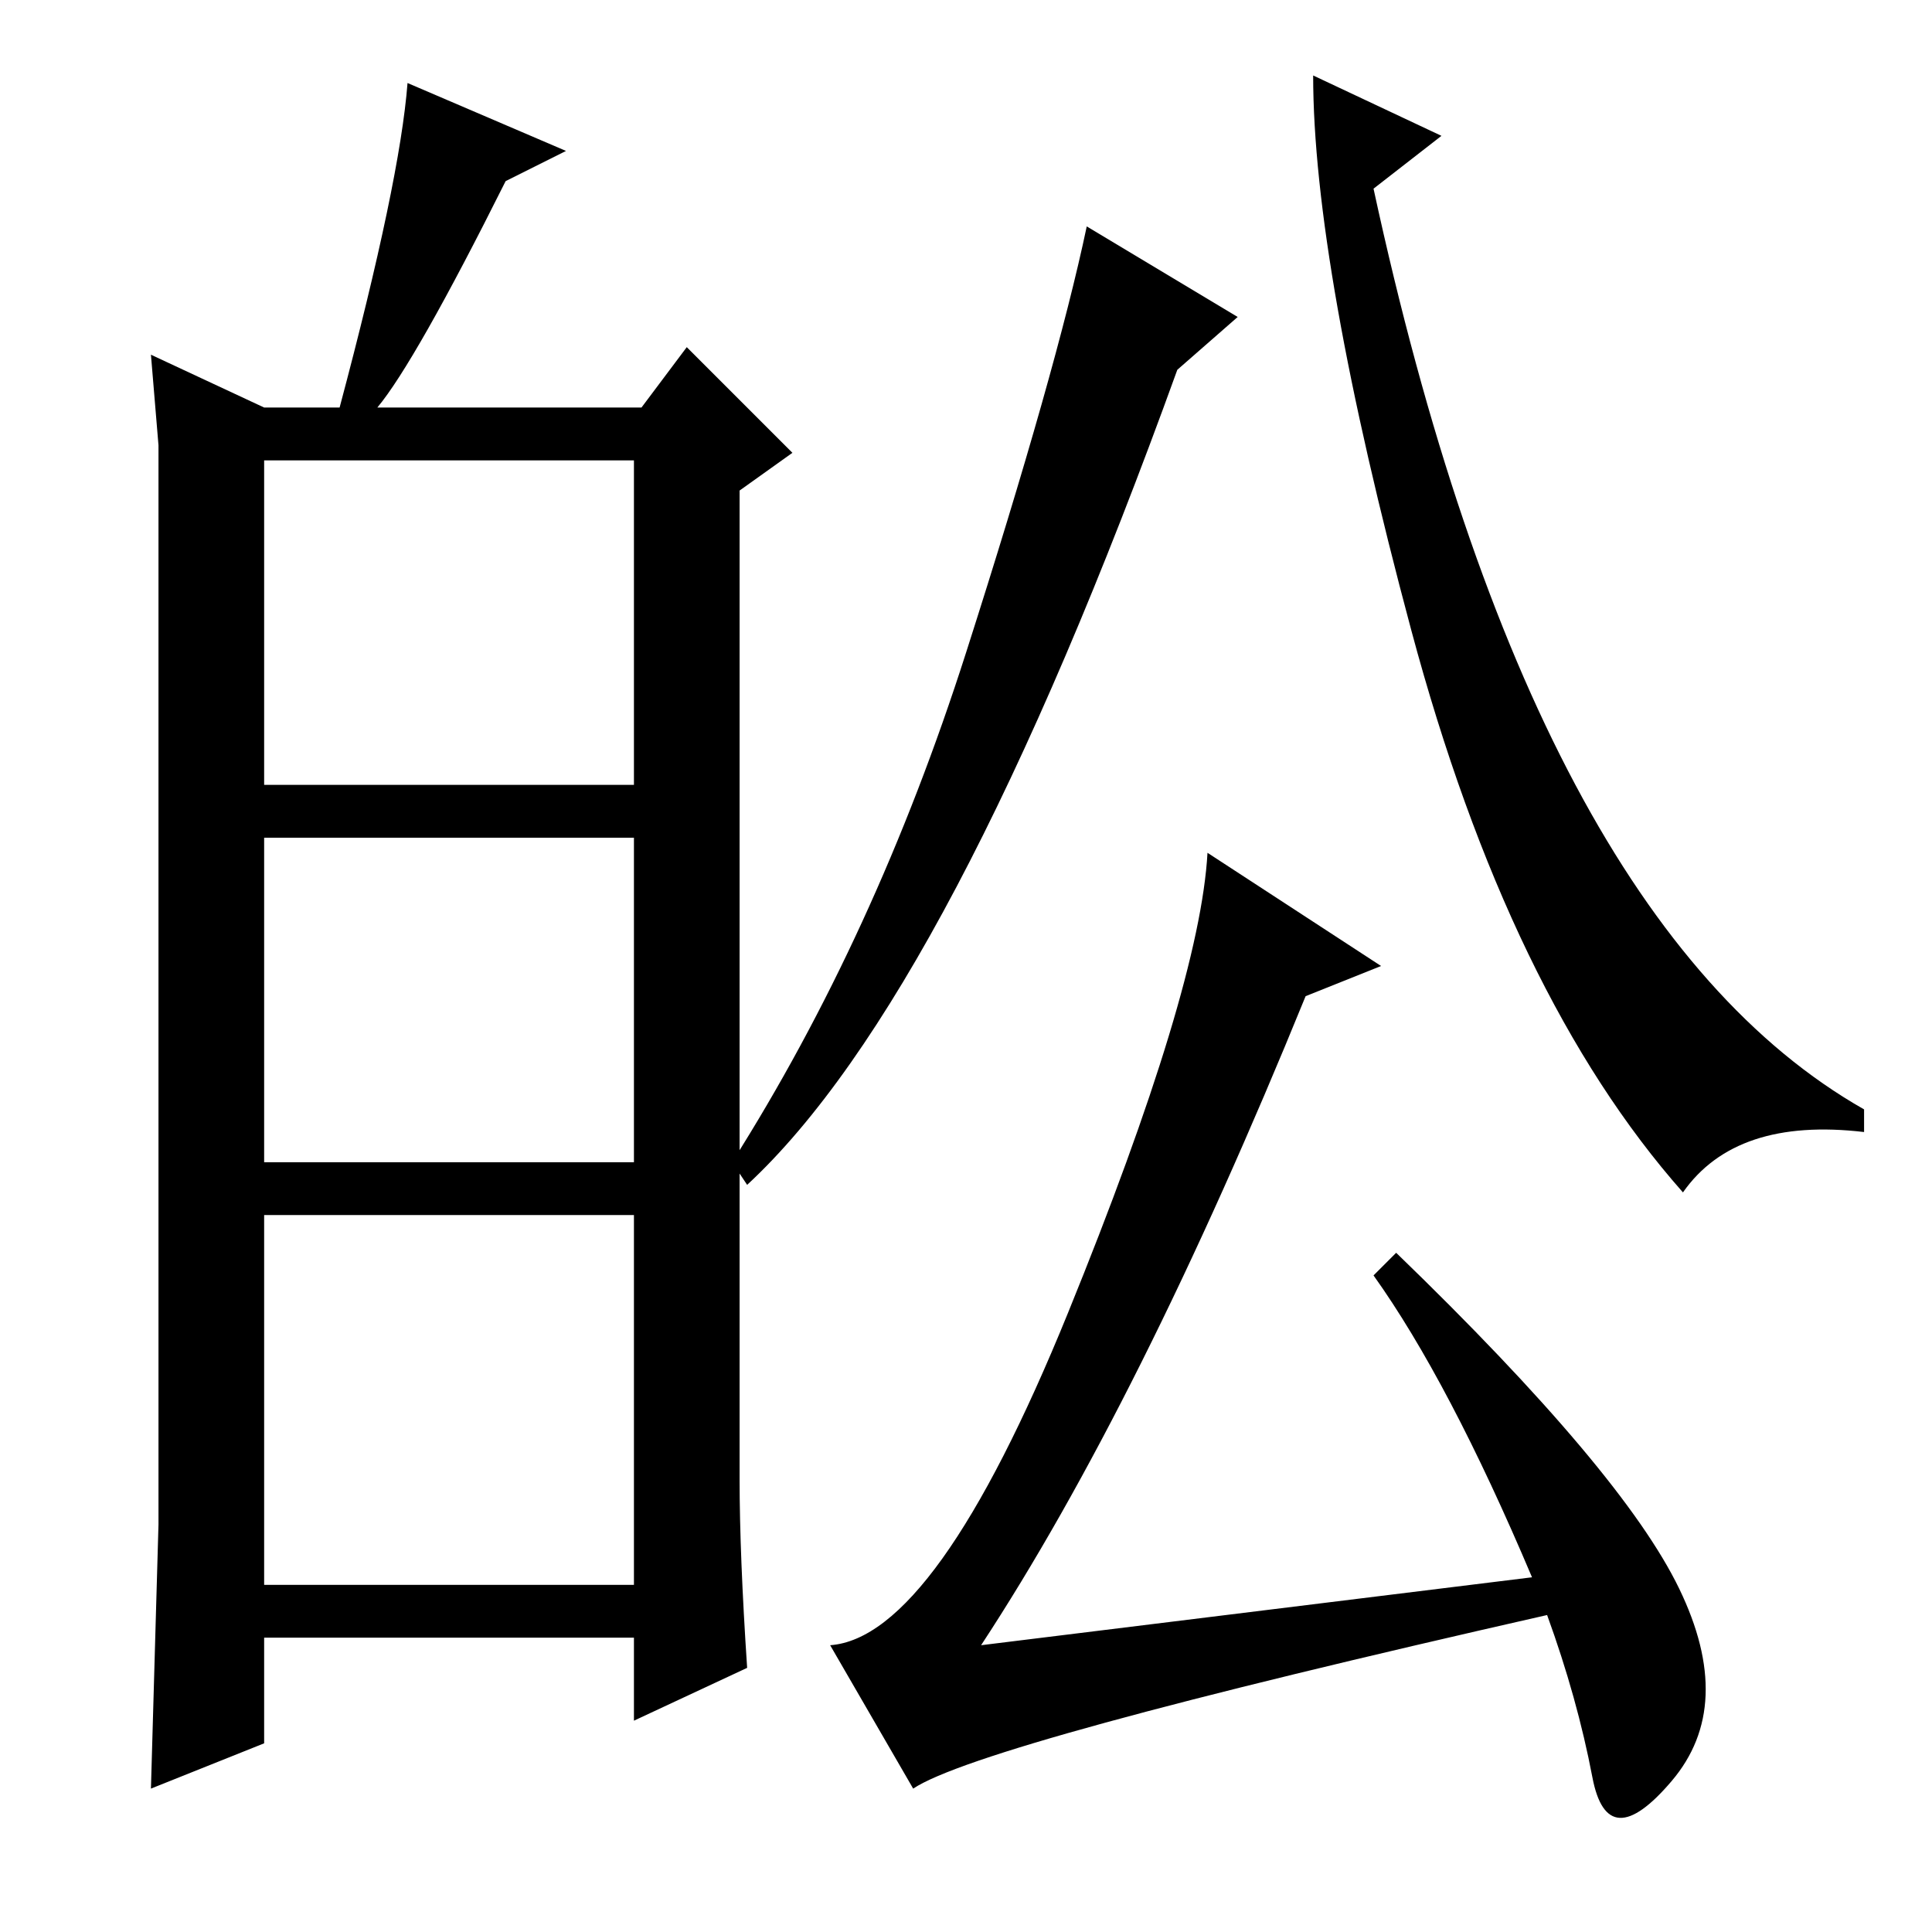 <?xml version="1.0" standalone="no"?>
<!DOCTYPE svg PUBLIC "-//W3C//DTD SVG 1.1//EN" "http://www.w3.org/Graphics/SVG/1.1/DTD/svg11.dtd" >
<svg xmlns="http://www.w3.org/2000/svg" xmlns:xlink="http://www.w3.org/1999/xlink" version="1.1" viewBox="0 -36 256 256">
  <g transform="matrix(1 0 0 -1 0 220)">
   <path fill="currentColor"
d="M35 202h10q8 30 9 43l21 -9l-8 -4q-12 -24 -17 -30h35l6 8l14 -14l-7 -5v-131q0 -10 1 -25l-15 -7v11h-49v-14l-15 -6l1 35v143l-1 12zM35 152h49v43h-49v-43zM35 102h49v43h-49v-43zM35 46h49v49h-49v-49zM164 214l-8 -7q-30 -83 -57 -108l-2 3q19 30 31 67.5t16 56.5z
M191 238l-9 -7q21 -97 65 -122v-3q-17 2 -24 -8q-23 26 -36 74.5t-13 73.5zM203 47q-11 26 -21 40l3 3q30 -29 37.5 -44.5t-1 -25.5t-10.5 0.5t-6 21.5q-75 -17 -84 -23l-11 19q14 1 31.5 44t18.5 61l23 -15l-10 -4q-22 -54 -43 -86z" />
  </g>

</svg>
